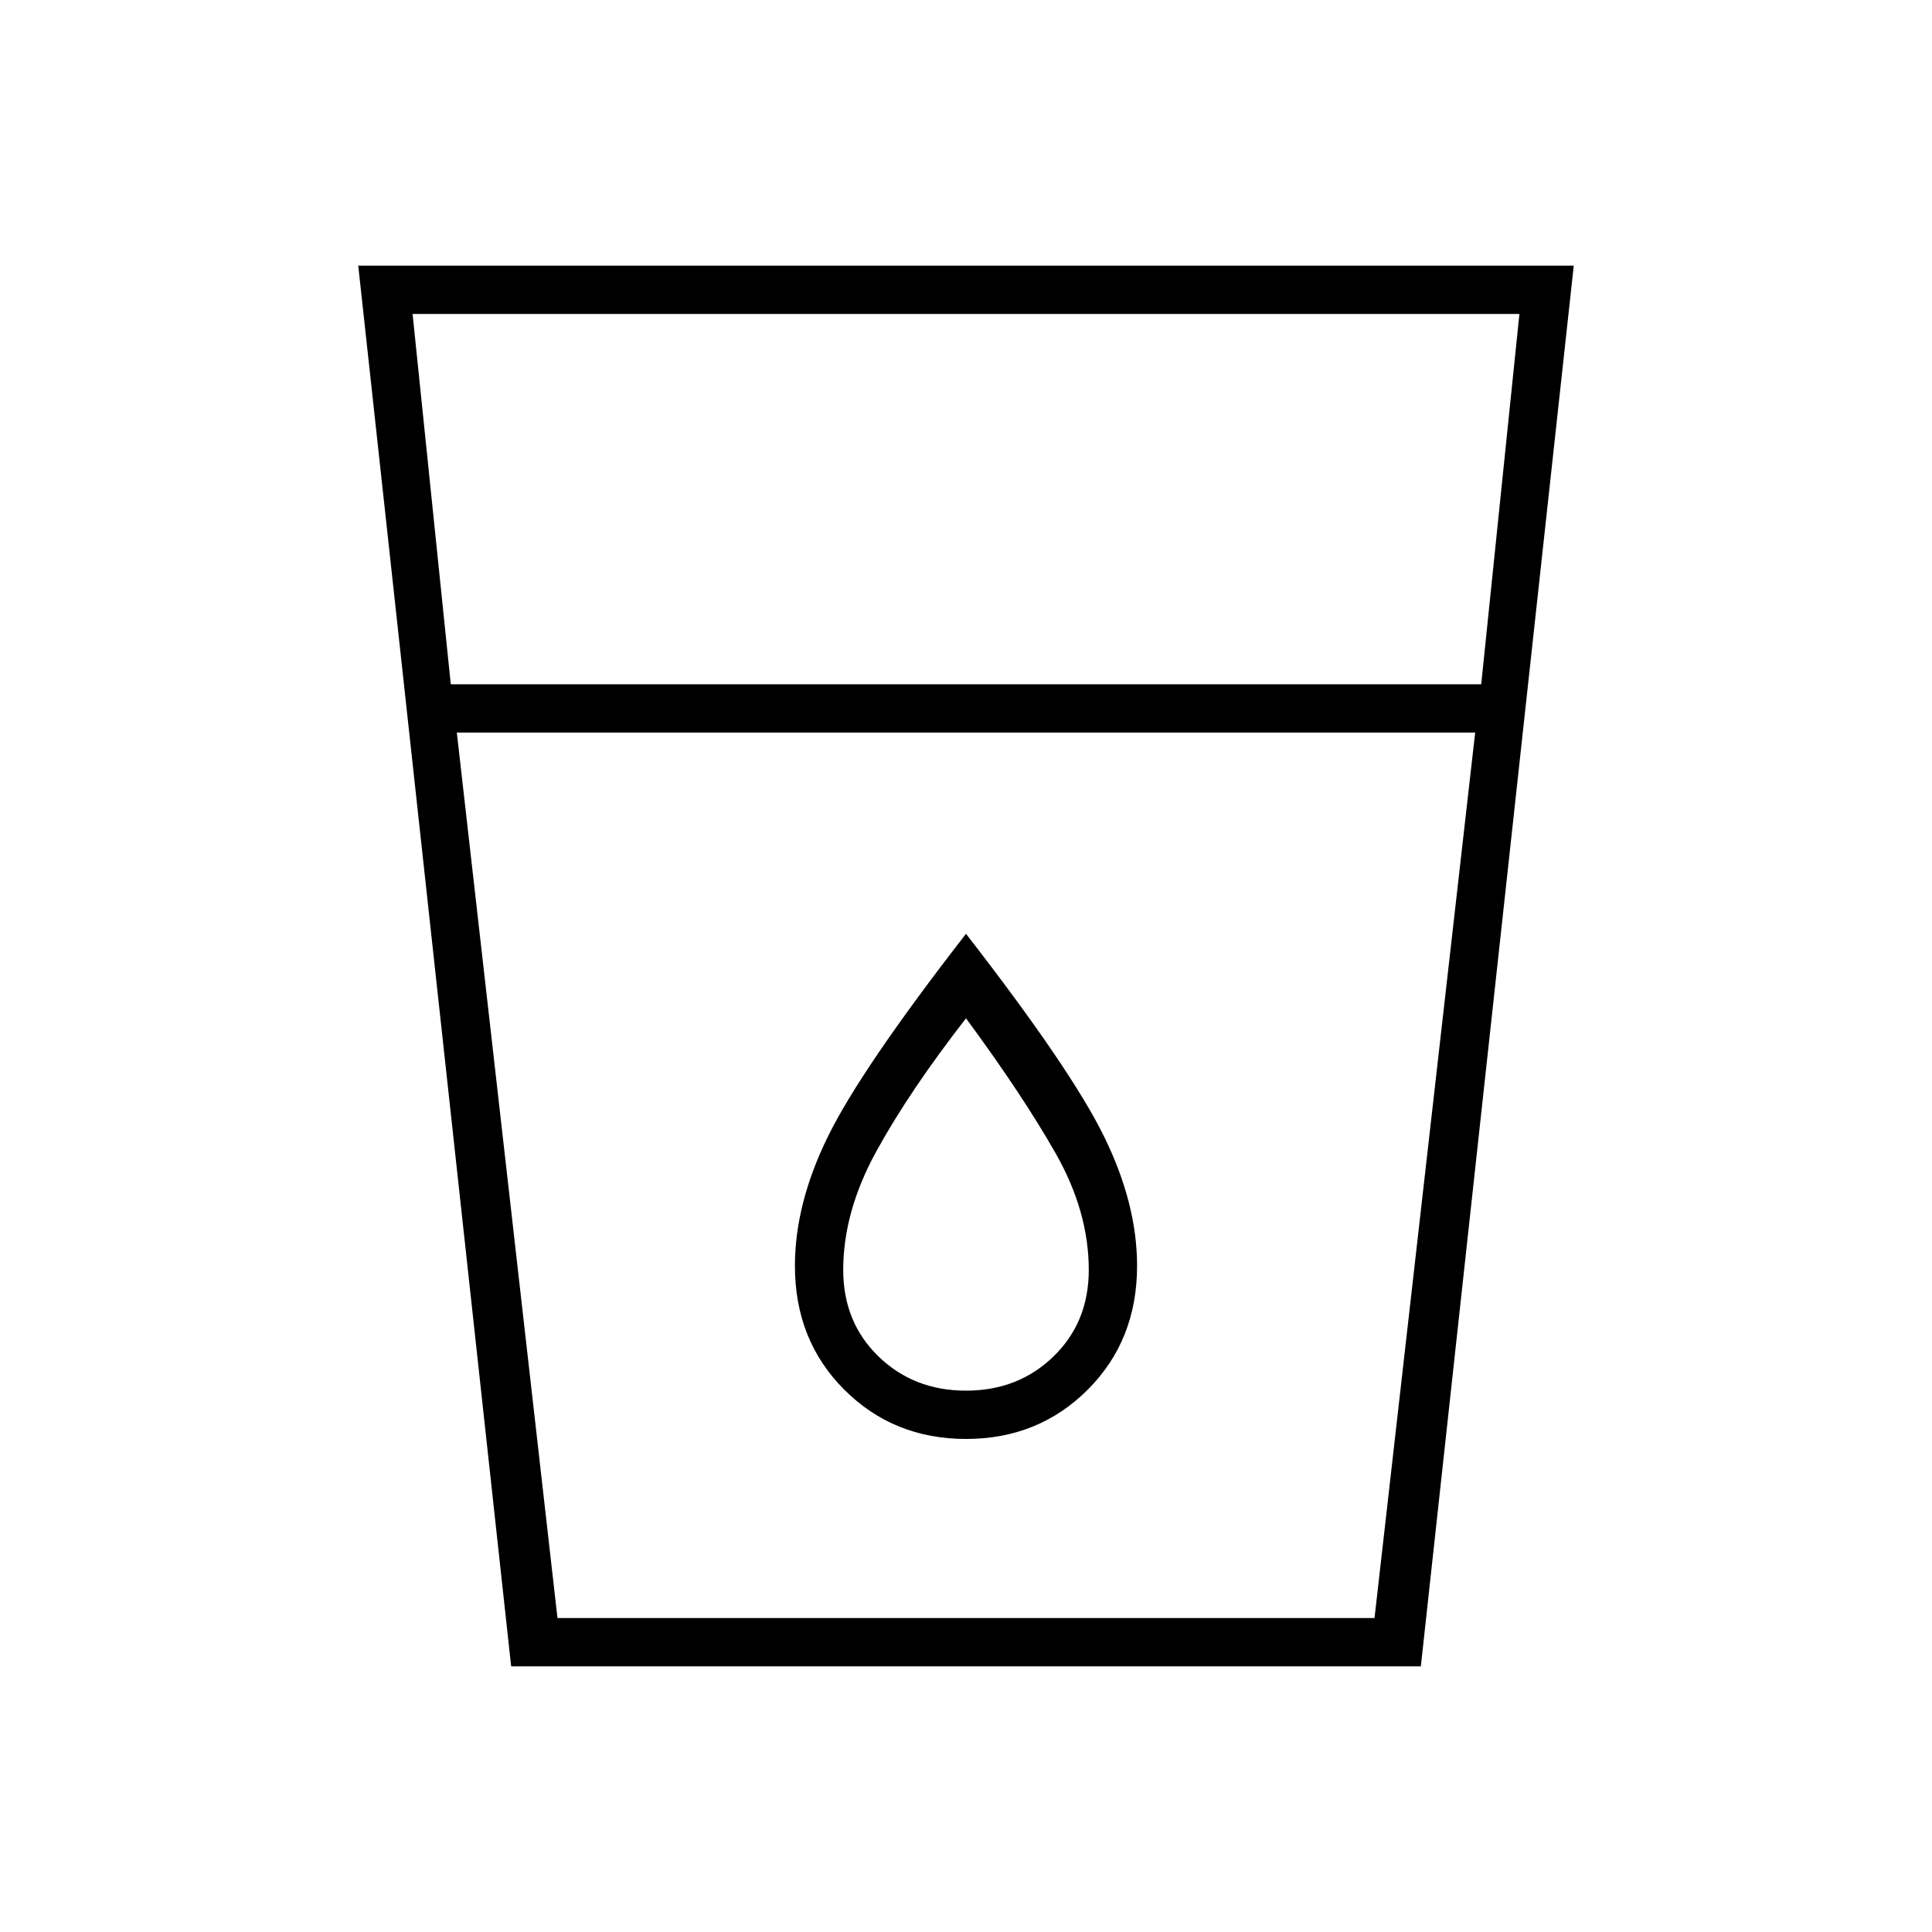 <svg xmlns="http://www.w3.org/2000/svg" height="40" width="40"><path d="M10.583 34.5 7.417 5.5H32.583L29.417 34.5ZM11.542 33.5H28.458L30.542 15.167H9.458ZM9.333 14.167H30.667L31.458 6.5H8.542ZM20 29.792Q21.5 29.792 22.521 28.771Q23.542 27.75 23.542 26.208Q23.542 24.917 22.854 23.521Q22.167 22.125 20 19.333Q17.833 22.125 17.146 23.521Q16.458 24.917 16.458 26.208Q16.458 27.75 17.479 28.771Q18.5 29.792 20 29.792ZM20 28.792Q18.917 28.792 18.188 28.083Q17.458 27.375 17.458 26.292Q17.458 25.083 18.146 23.833Q18.833 22.583 20 21.083Q21.167 22.667 21.854 23.875Q22.542 25.083 22.542 26.292Q22.542 27.375 21.812 28.083Q21.083 28.792 20 28.792ZM9.458 15.167H30.542Z"/></svg>